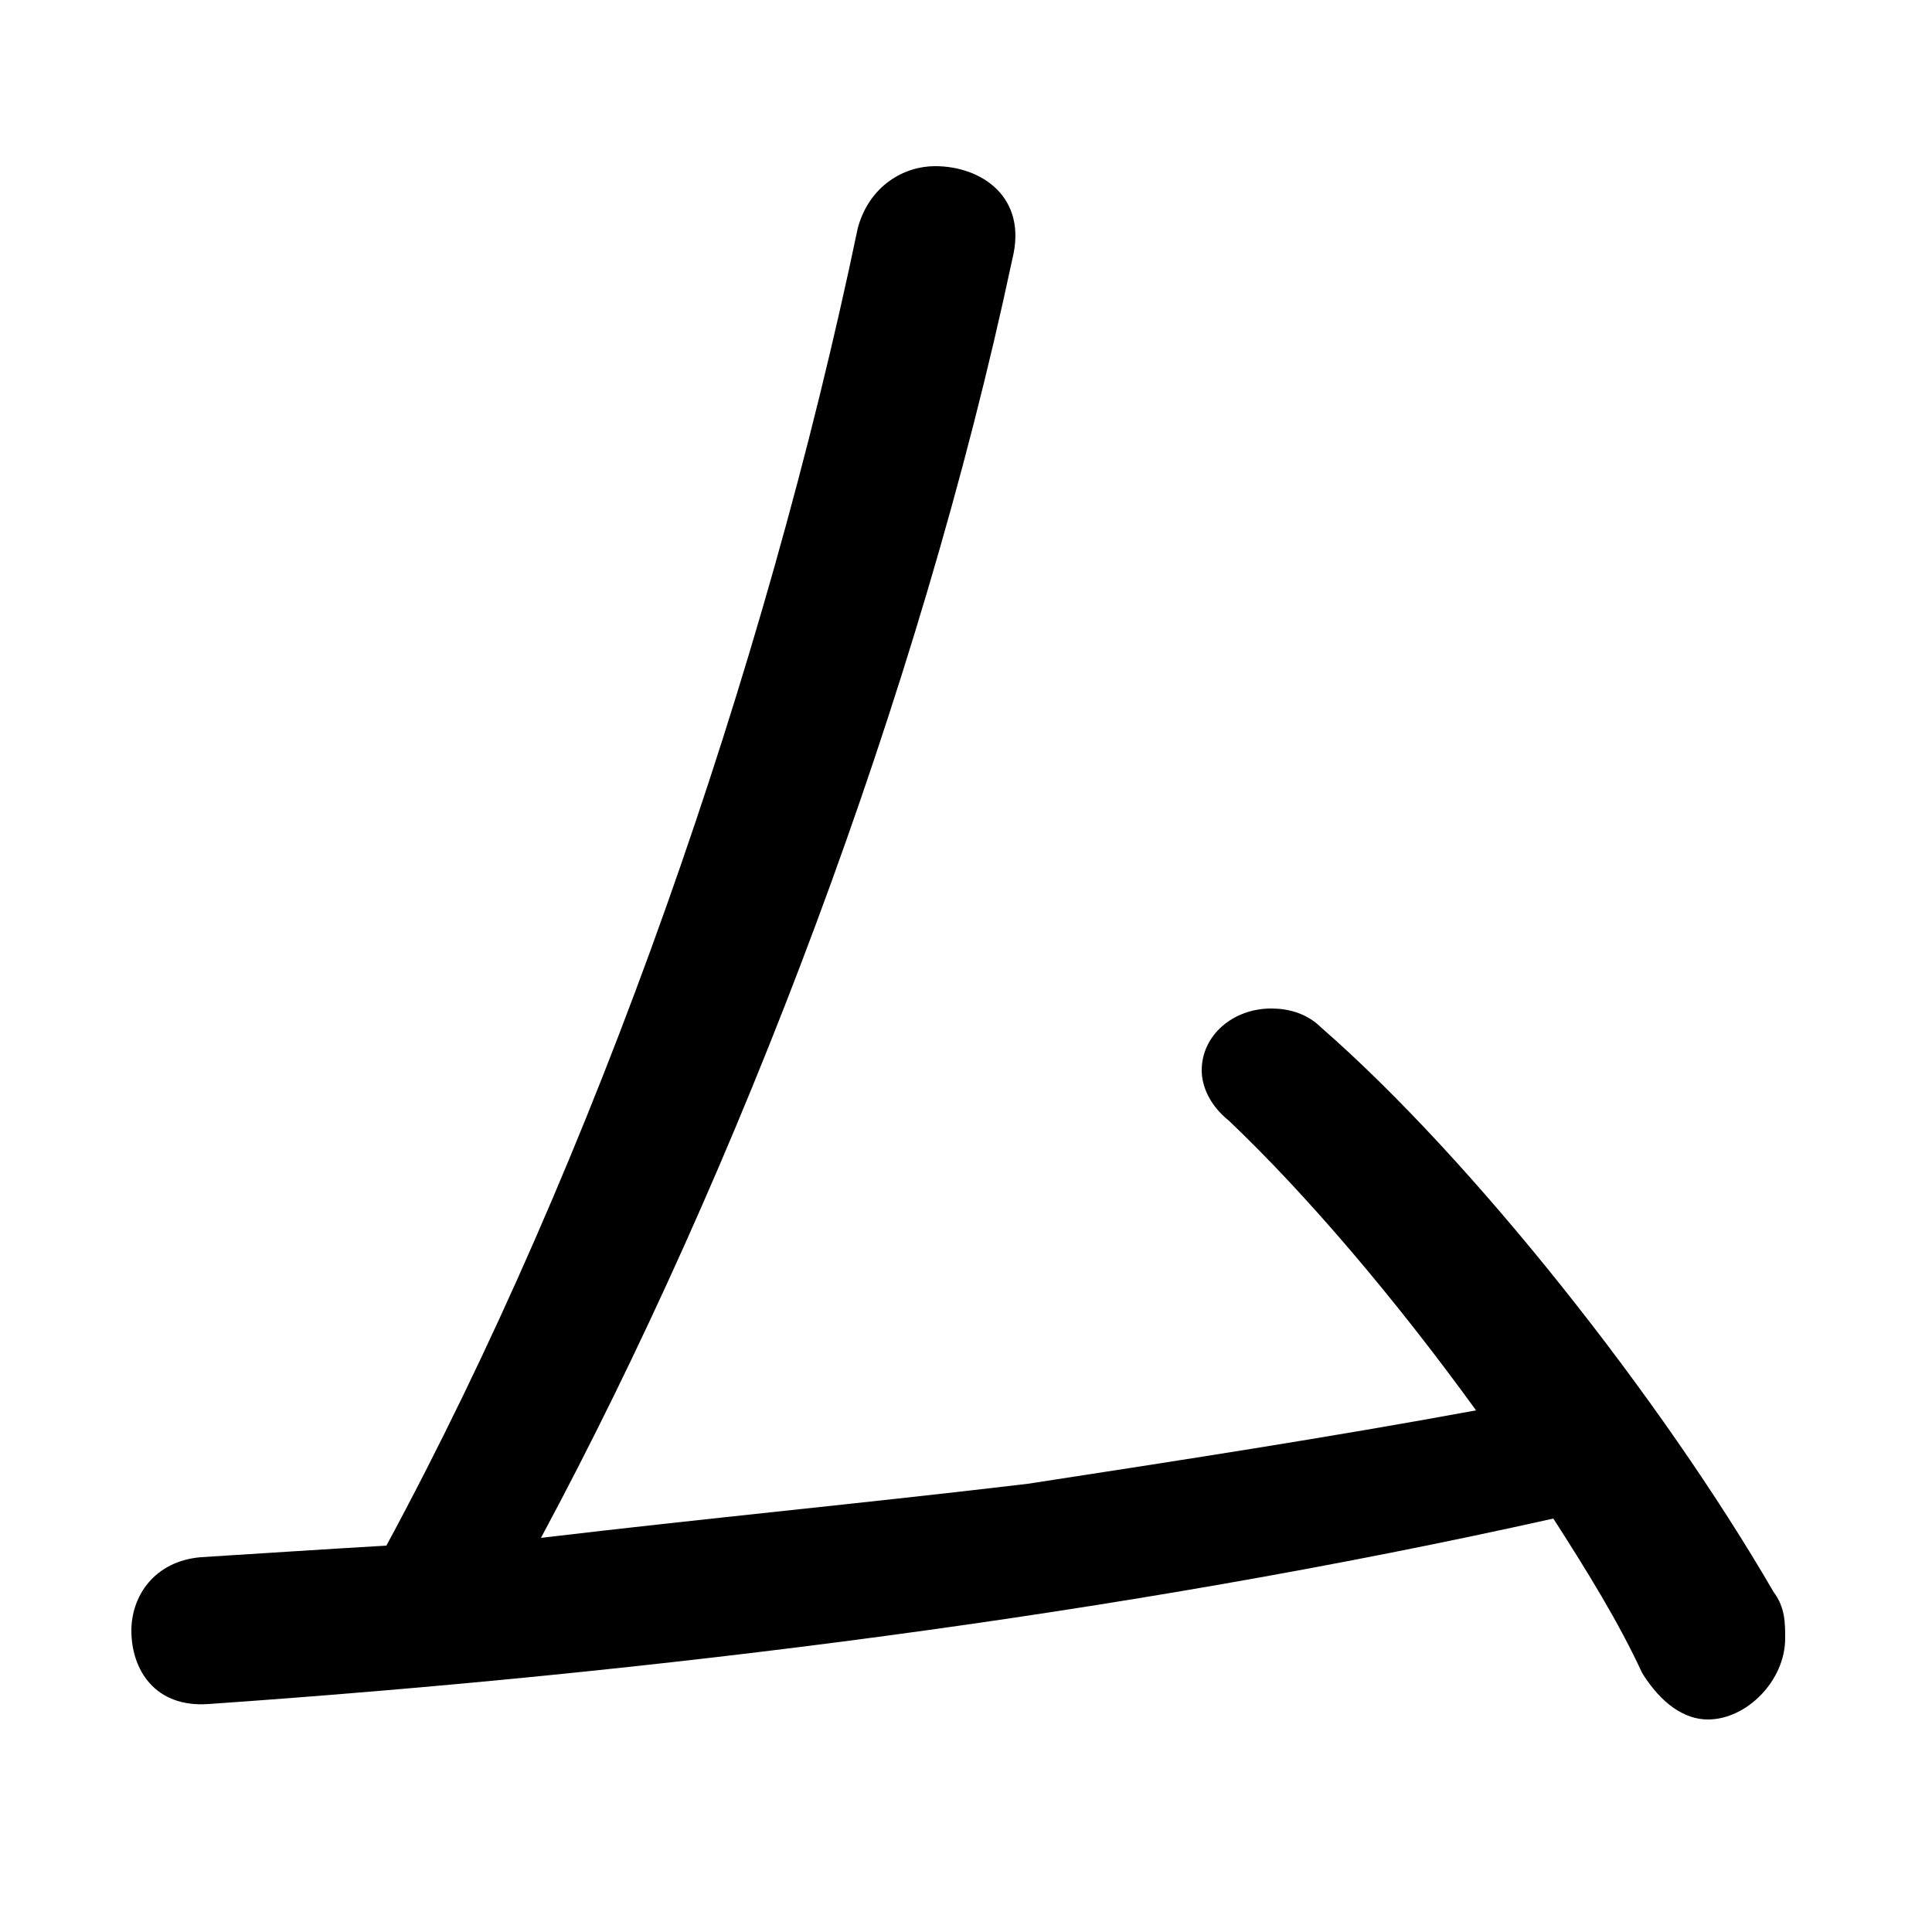<svg xmlns="http://www.w3.org/2000/svg" viewBox="0 -44.0 50.0 50.0">
    <rect x="0" y="-44.0" width="50.0" height="50.0" fill="#808080" stroke="none"/>
    <g transform="scale(1, -1)">
        <!-- ボディの枠 -->
        <rect x="0" y="-6.0" width="50.0" height="50.0"
            stroke="white" fill="white"/>
        <!-- グリフ座標系の原点 -->
        <circle cx="0" cy="0" r="5" fill="white"/>
        <!-- グリフのアウトライン -->
        <g style="fill:black;stroke:#000000;stroke-width:0;stroke-linecap:round;stroke-linejoin:round;">
        <path d="M 10.0 4.0 C 8.3 3.9 6.8 3.8 5.2 3.7 C 4.0 3.6 3.4 2.7 3.4 1.8 C 3.4 0.8 4.0 -0.2 5.4 -0.1 C 16.9 0.7 29.0 2.2 40.2 4.7 C 41.1 3.3 41.9 2.0 42.5 0.7 C 43.0 -0.1 43.6 -0.5 44.2 -0.5 C 45.2 -0.5 46.2 0.5 46.2 1.6 C 46.2 2.0 46.2 2.4 45.9 2.8 C 43.0 7.8 38.1 14.0 34.2 17.4 C 33.8 17.8 33.3 17.9 32.9 17.9 C 31.9 17.9 31.1 17.2 31.1 16.3 C 31.1 15.9 31.3 15.4 31.8 15.0 C 33.8 13.1 36.1 10.4 38.2 7.5 C 34.4 6.8 30.5 6.2 26.6 5.6 C 22.4 5.1 18.2 4.7 14.0 4.2 C 19.1 13.7 23.8 26.0 26.2 37.3 C 26.6 38.9 25.4 39.7 24.2 39.7 C 23.4 39.7 22.5 39.2 22.2 38.1 C 19.8 26.6 15.4 14.0 10.0 4.0 Z"/>
    </g>
    </g>
</svg>
